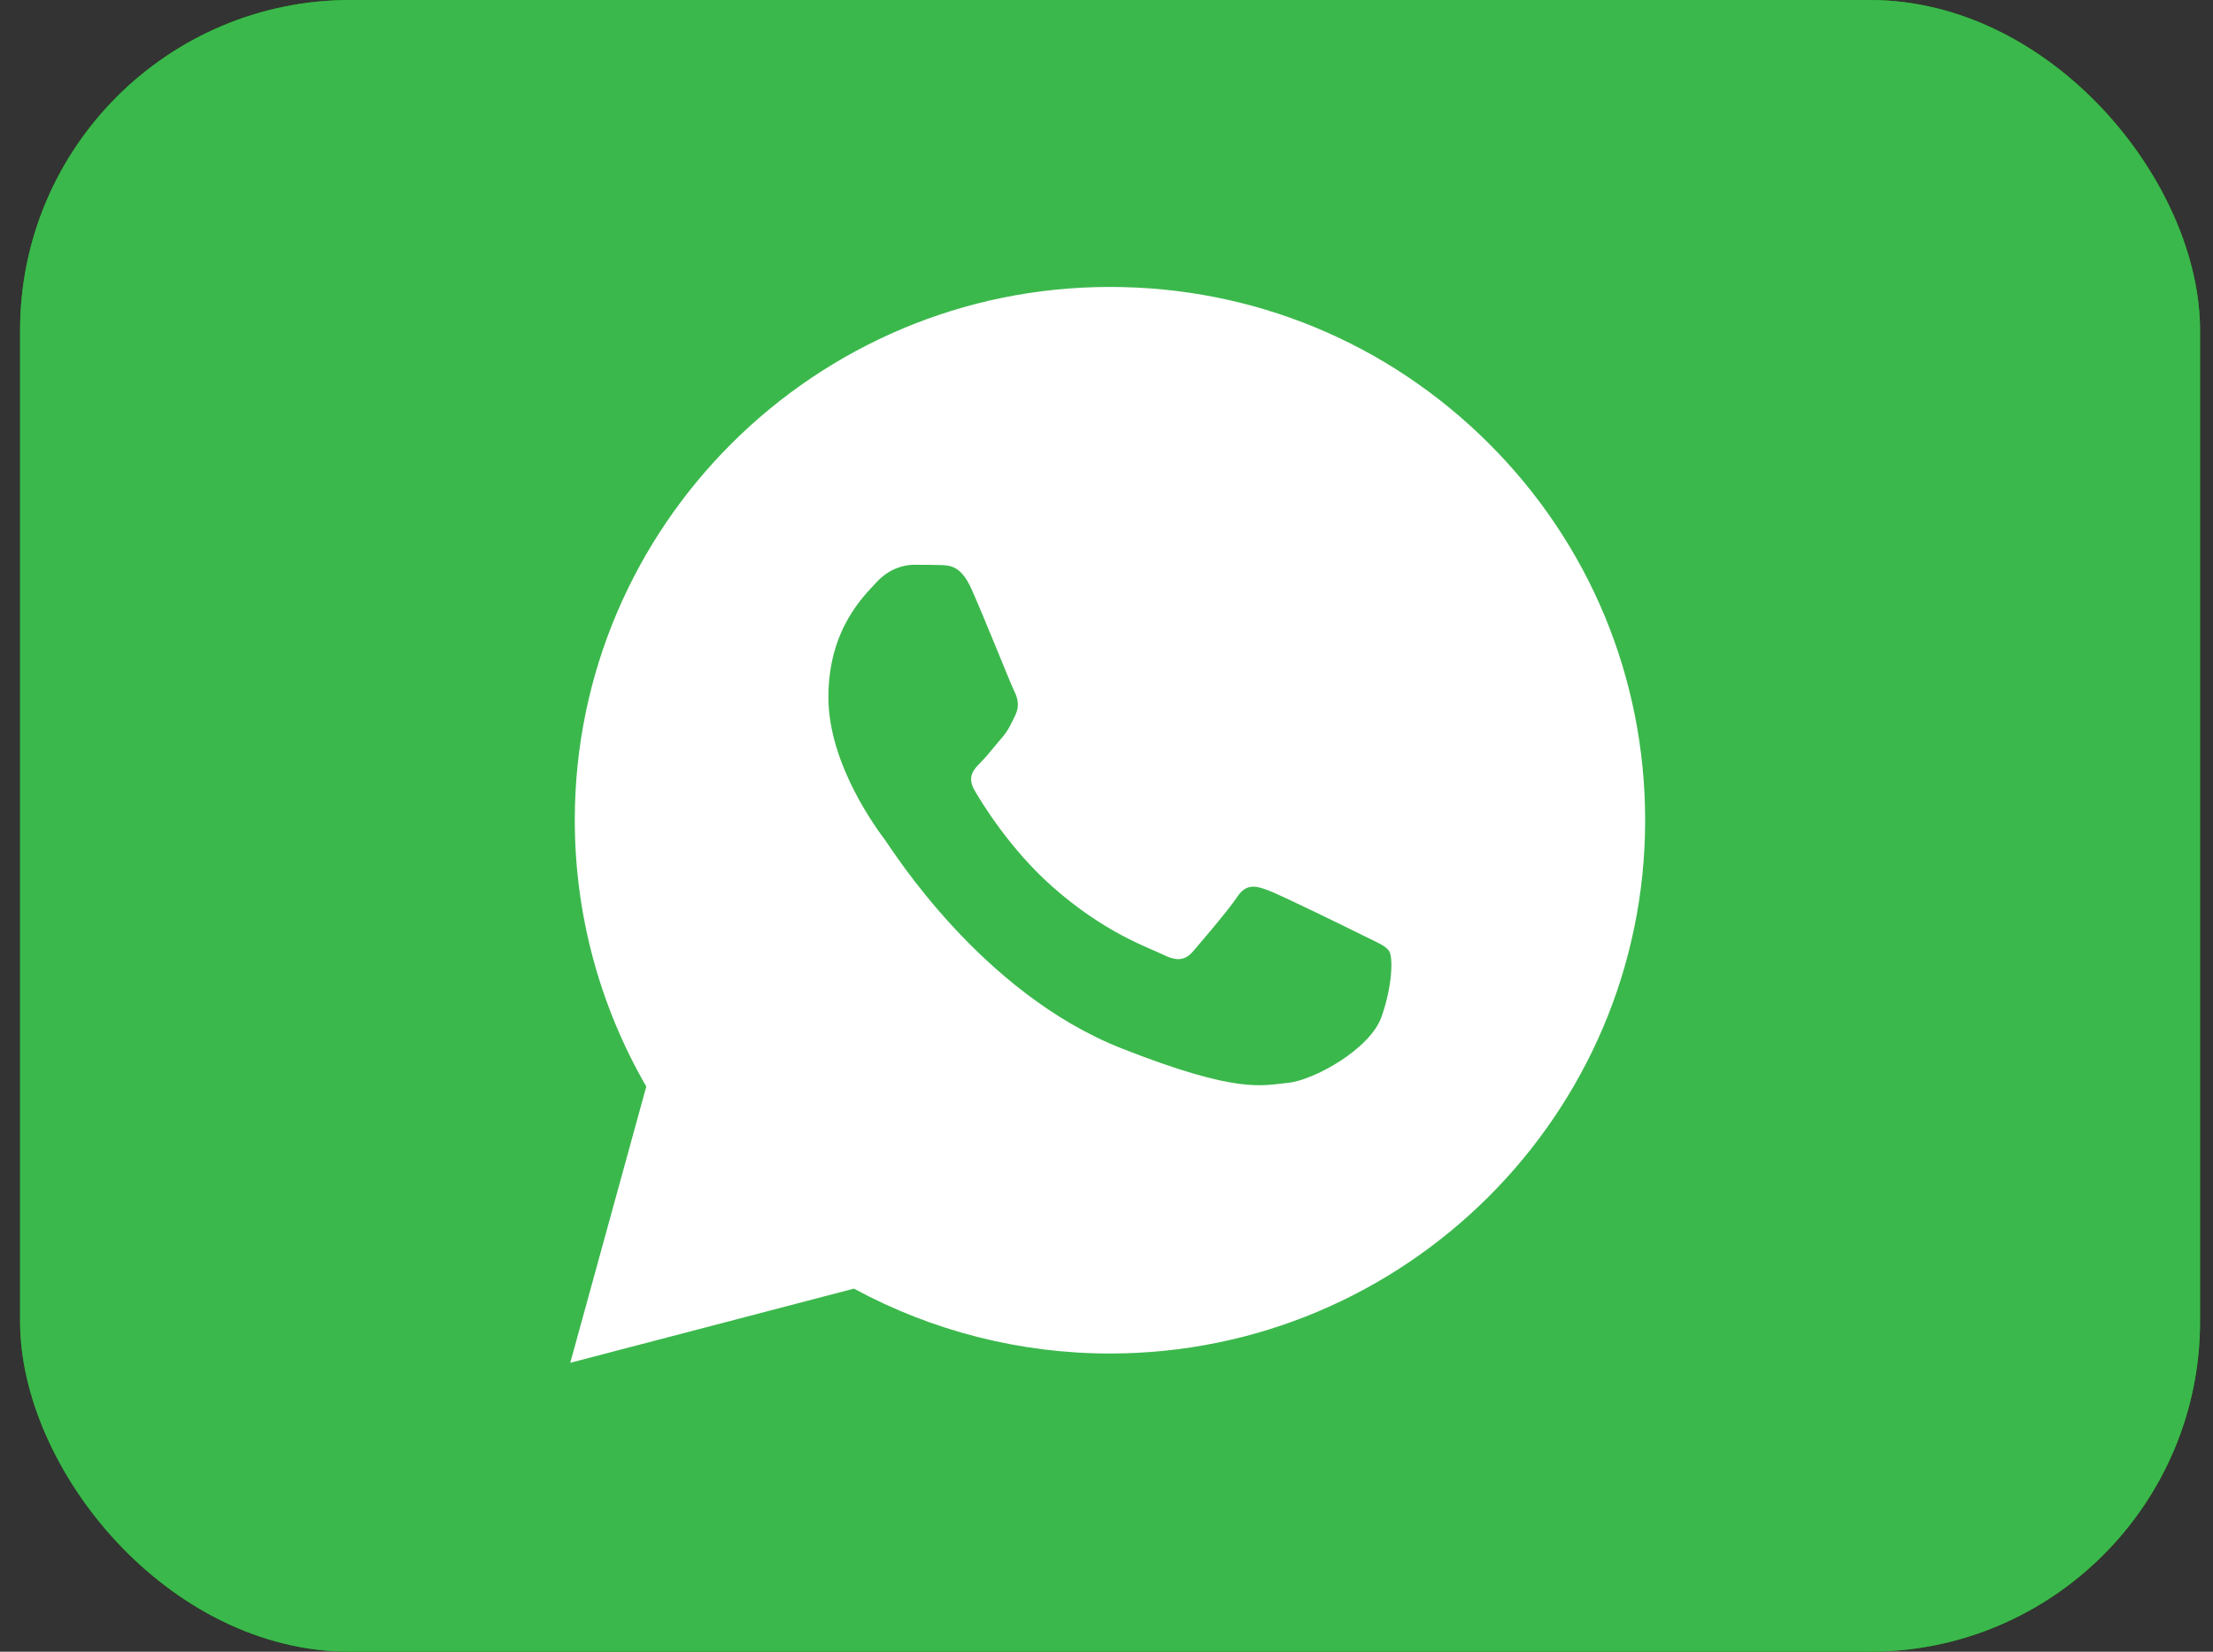 <svg width="67" height="50" viewBox="0 0 67 50" fill="none" xmlns="http://www.w3.org/2000/svg">
<rect x="0" y="0" width="67" height="50" fill="#333333" stroke="none"/>
<rect x="0.608" width="66" height="50" rx="10" fill="#199D0F"/>
<rect x="0.608" width="66" height="50" rx="10" fill="#3BB84C"/>
<g clip-path="url(#clip0)">
<path d="M17.265 41.254L19.567 32.891C18.148 30.439 17.401 27.657 17.402 24.826C17.402 15.926 24.678 8.686 33.605 8.686C37.943 8.686 42.008 10.369 45.067 13.416C48.125 16.463 49.808 20.52 49.808 24.834C49.808 33.733 42.531 40.973 33.605 40.973H33.597C30.884 40.973 28.22 40.292 25.854 39.009L17.265 41.254V41.254Z" fill="white"/>
<path d="M29.411 17.827C29.097 17.129 28.767 17.113 28.469 17.105C28.228 17.097 27.946 17.097 27.664 17.097C27.383 17.097 26.932 17.201 26.545 17.618C26.159 18.035 25.08 19.045 25.08 21.106C25.08 23.158 26.586 25.147 26.795 25.427C27.004 25.708 29.701 30.062 33.959 31.737C37.5 33.133 38.225 32.852 38.989 32.78C39.762 32.708 41.468 31.77 41.823 30.791C42.169 29.813 42.169 28.979 42.064 28.803C41.959 28.627 41.678 28.522 41.259 28.314C40.841 28.105 38.78 27.095 38.394 26.951C38.007 26.807 37.726 26.742 37.452 27.159C37.17 27.576 36.365 28.514 36.124 28.795C35.882 29.076 35.633 29.108 35.214 28.899C34.796 28.691 33.443 28.25 31.842 26.823C30.594 25.716 29.749 24.345 29.507 23.928C29.266 23.511 29.483 23.287 29.692 23.078C29.878 22.894 30.111 22.589 30.32 22.349C30.53 22.108 30.602 21.932 30.739 21.651C30.876 21.37 30.811 21.13 30.707 20.922C30.602 20.713 29.781 18.652 29.411 17.827Z" fill="#3BB84C"/>
</g>
<defs>
<clipPath id="clip0">
<rect width="36" height="36" fill="white" transform="translate(15.608 7)"/>
</clipPath>
</defs>
</svg>
